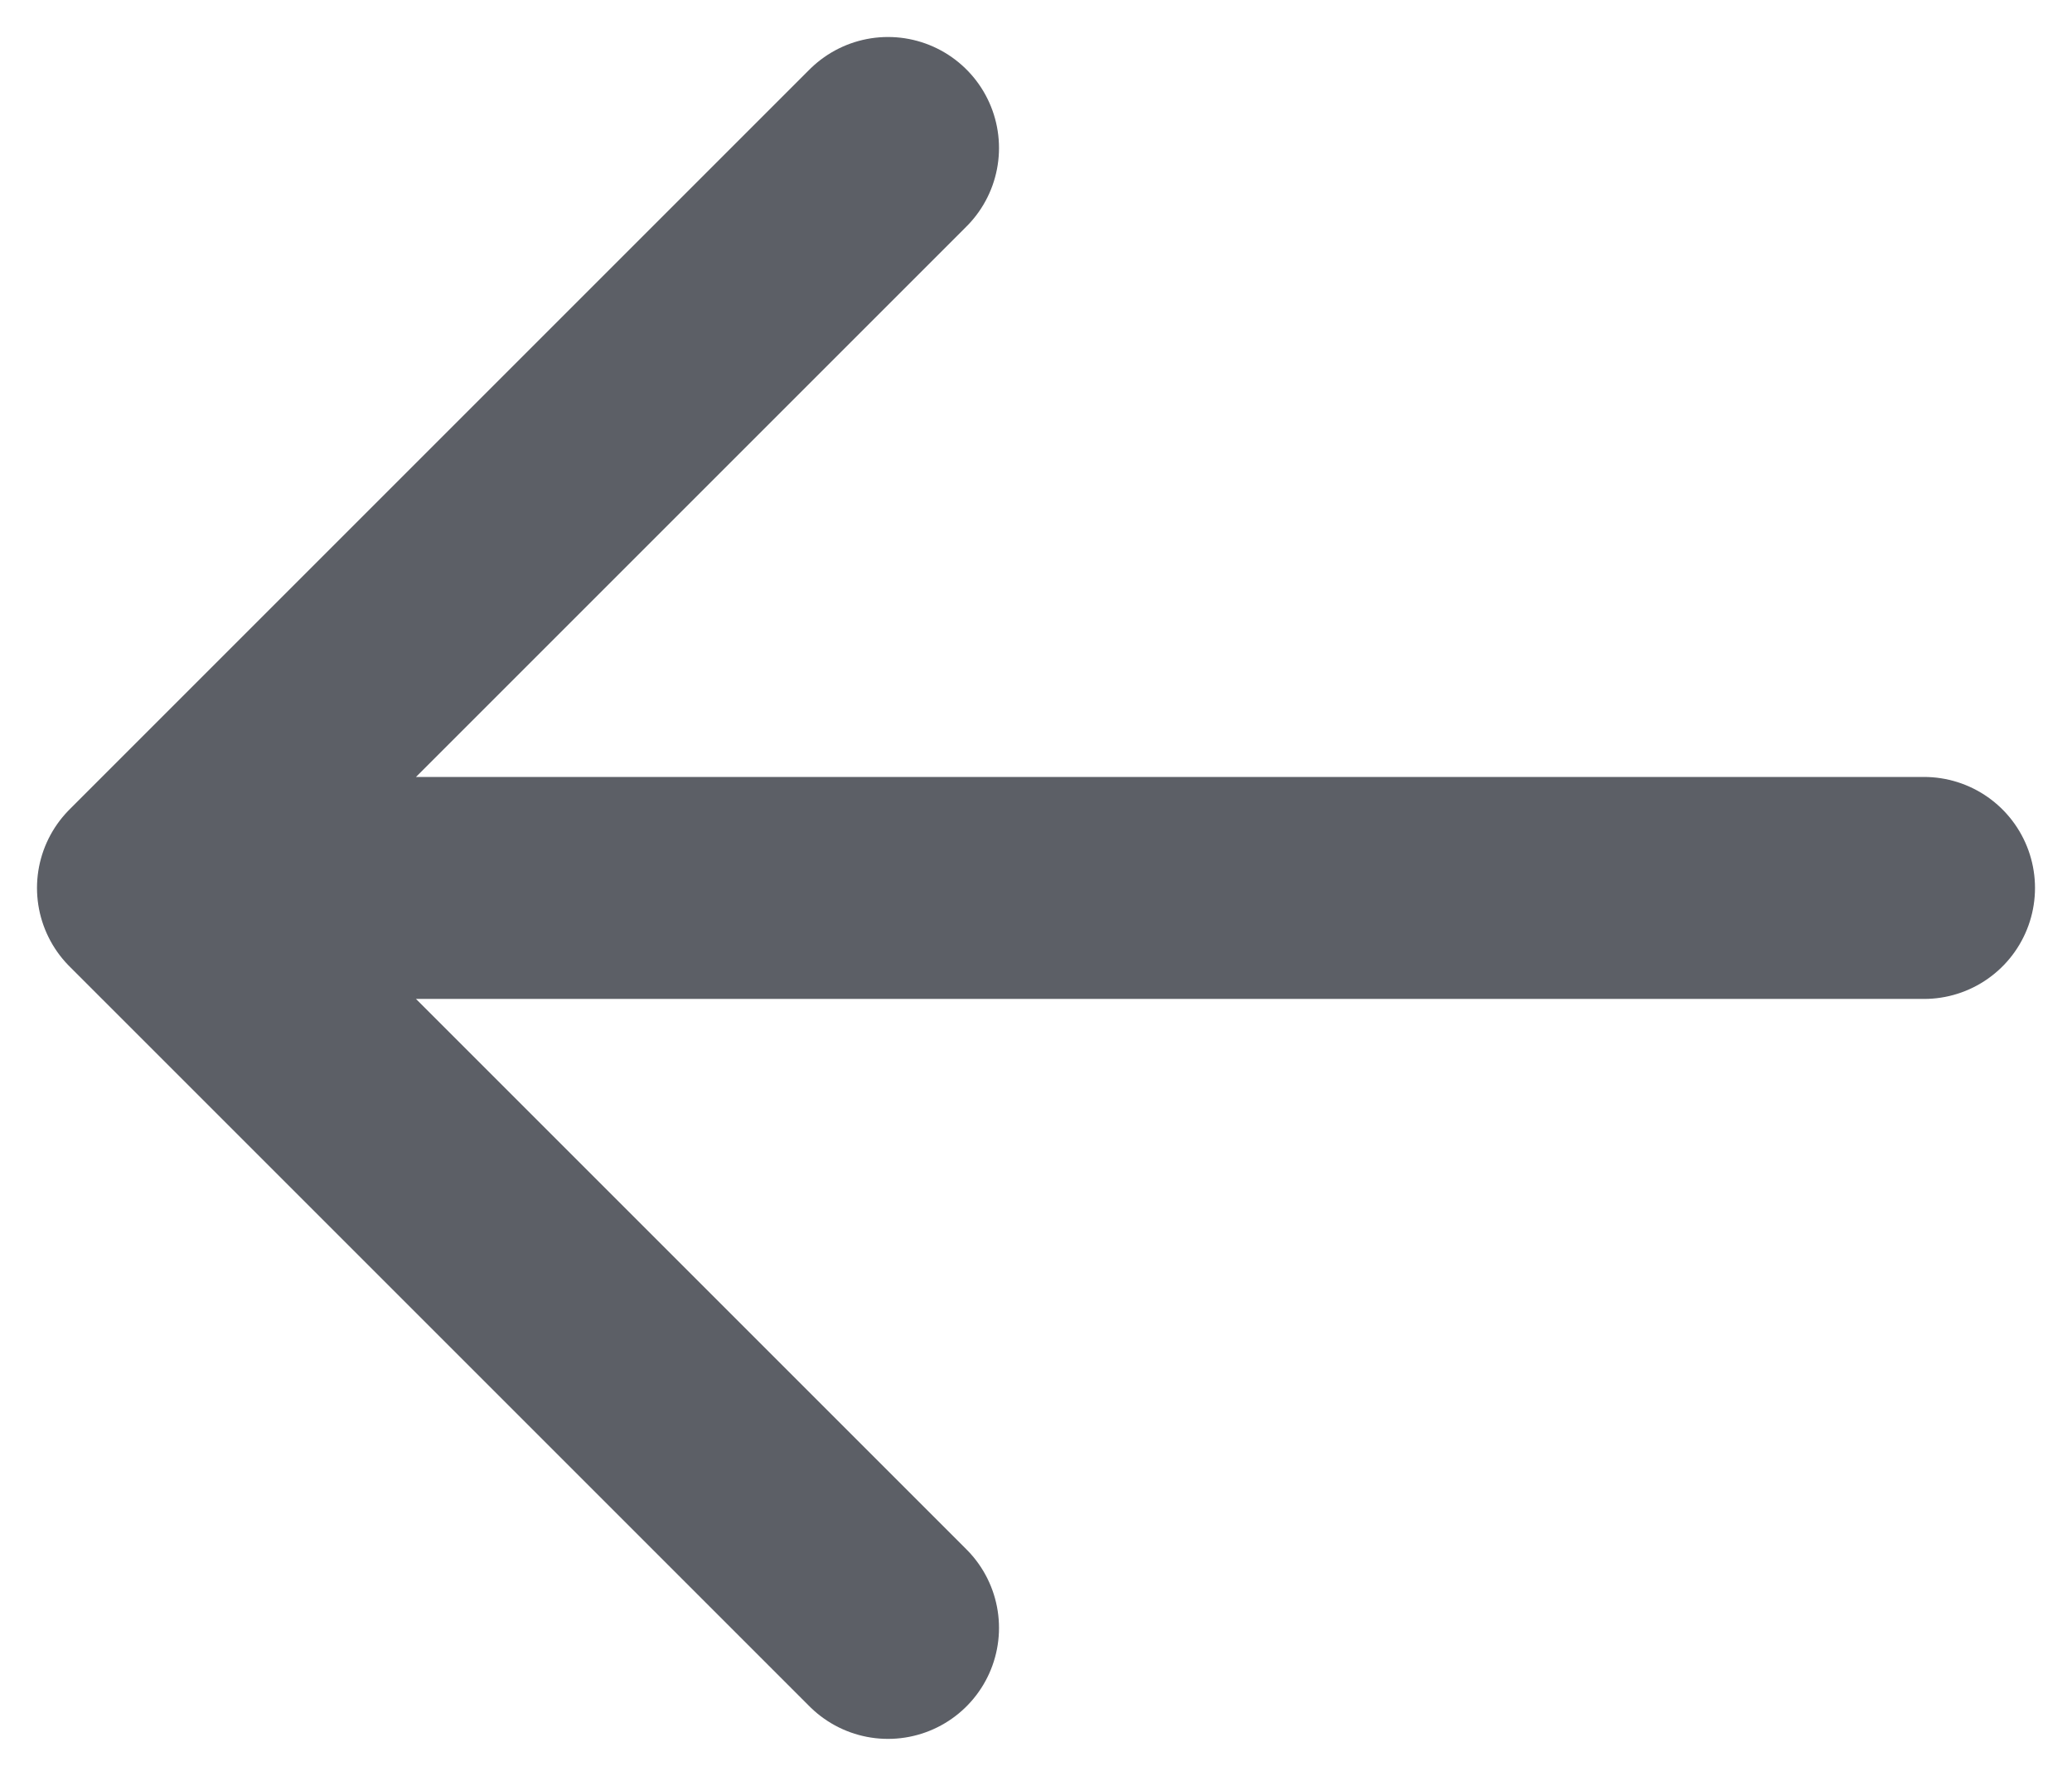 <svg width="14" height="12" viewBox="0 0 14 12" fill="none" xmlns="http://www.w3.org/2000/svg">
<path d="M6 11L1 6M1 6L6 1M1 6L13 6" stroke="#5C5F66" stroke-width="1.5" stroke-linecap="round" stroke-linejoin="round"/>
</svg>
